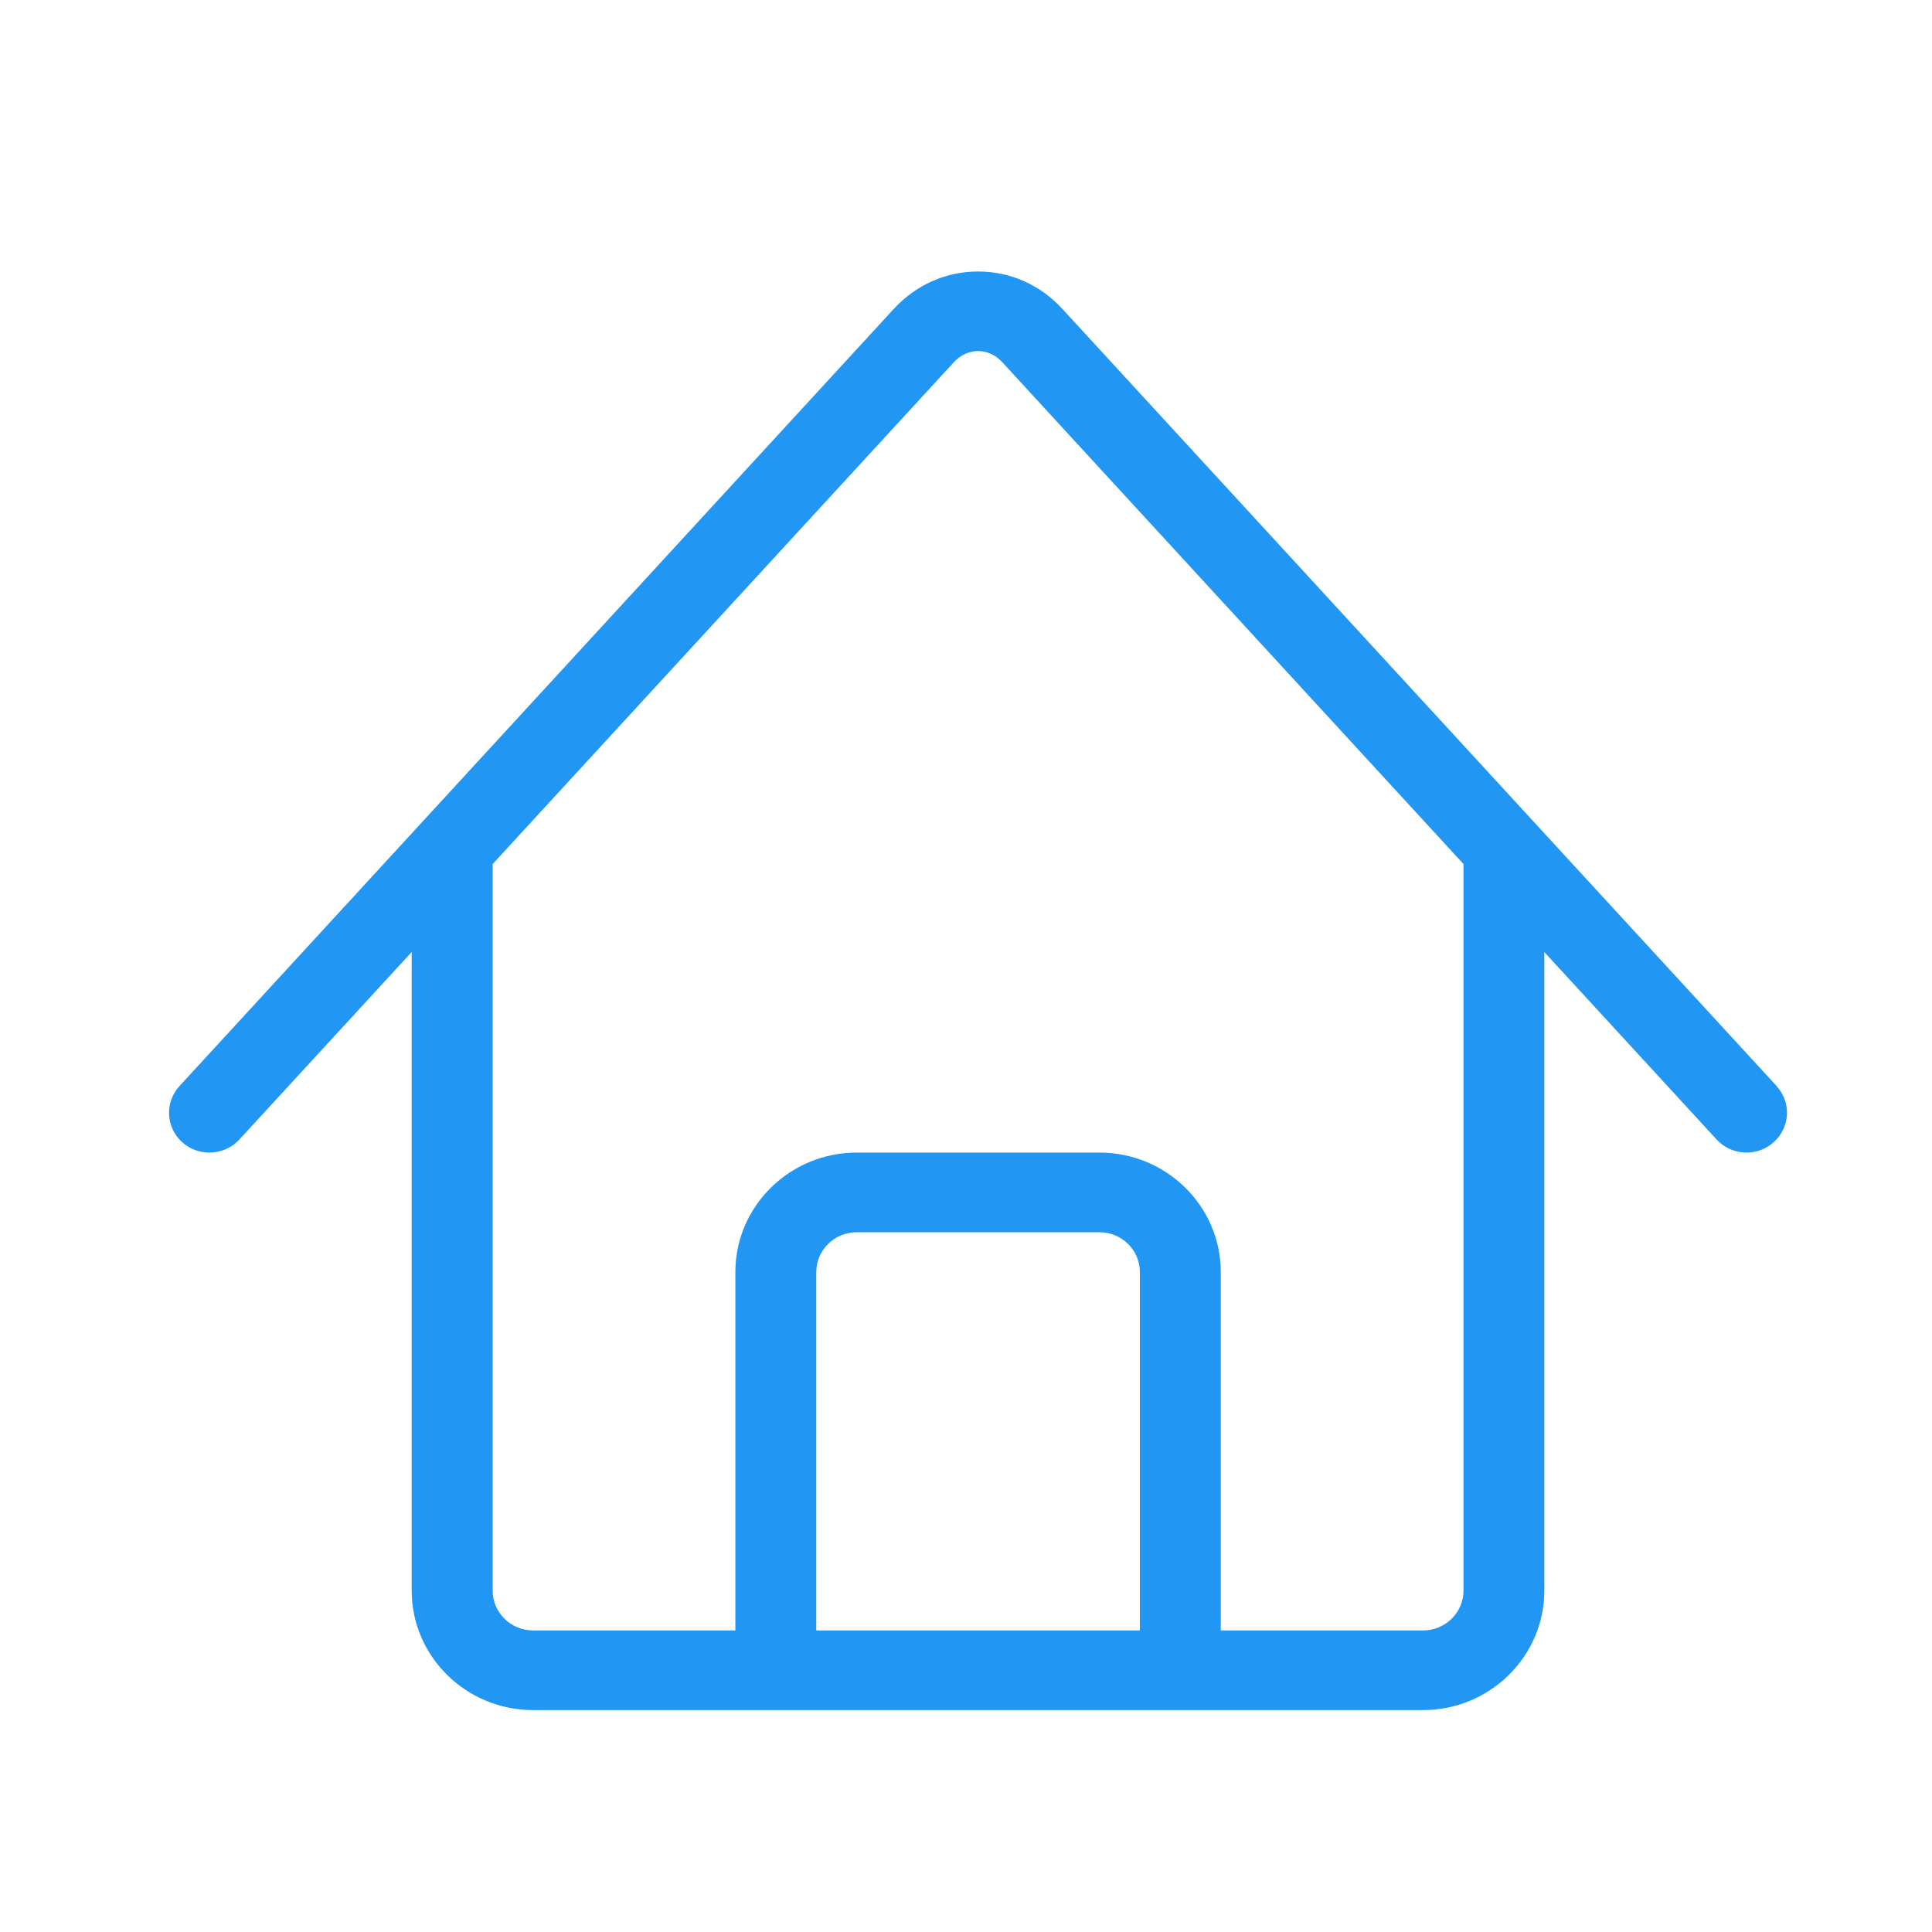 <?xml version="1.0" encoding="UTF-8" standalone="no"?>
<svg width="80px" height="80px" viewBox="0 0 80 80" version="1.1" xmlns="http://www.w3.org/2000/svg" xmlns:xlink="http://www.w3.org/1999/xlink">
    <!-- Generator: Sketch 39.1 (31720) - http://www.bohemiancoding.com/sketch -->
    <title>area-home</title>
    <desc>Created with Sketch.</desc>
    <defs></defs>
    <g id="Elements" stroke="none" stroke-width="1" fill="none" fill-rule="evenodd">
        <g id="area-home">
            <g id="Icon">
                <rect id="BG" x="0" y="0" width="80" height="80"></rect>
                <g id="icon_home" transform="translate(7, 11)" fill="#2196F3">
                    <path d="M66.568,33.972 L36.991,1.792 C36.073,0.793 34.833,0.242 33.5,0.242 L33.5,0.242 C32.17,0.242 30.931,0.793 30.009,1.792 L0.432,33.972 C-0.188,34.648 -0.134,35.69 0.549,36.301 C0.871,36.587 1.273,36.726 1.672,36.726 C2.127,36.726 2.583,36.545 2.914,36.182 L10.047,28.422 L10.047,54.864 C10.047,57.591 12.301,59.811 15.072,59.811 L51.922,59.811 C54.692,59.811 56.947,57.591 56.947,54.864 L56.947,28.422 L64.079,36.182 C64.699,36.858 65.757,36.911 66.444,36.297 C67.131,35.684 67.184,34.645 66.561,33.969 L66.568,33.972 Z M40.2,56.513 L26.8,56.513 L26.8,41.673 C26.8,40.763 27.55,40.024 28.475,40.024 L38.525,40.024 C39.45,40.024 40.2,40.763 40.2,41.673 L40.2,56.513 L40.2,56.513 Z M53.6,54.864 C53.6,55.774 52.85,56.513 51.925,56.513 L43.55,56.513 L43.55,41.673 C43.55,38.945 41.295,36.726 38.525,36.726 L28.475,36.726 C25.705,36.726 23.45,38.945 23.45,41.673 L23.45,56.513 L15.075,56.513 C14.15,56.513 13.4,55.774 13.4,54.864 L13.4,24.778 L32.495,4.001 C32.77,3.701 33.128,3.536 33.5,3.536 C33.872,3.536 34.23,3.701 34.505,4.001 L53.6,24.778 L53.6,54.864 L53.6,54.864 Z" id="Shape"></path>
                </g>
            </g>
        </g>
    </g>
</svg>